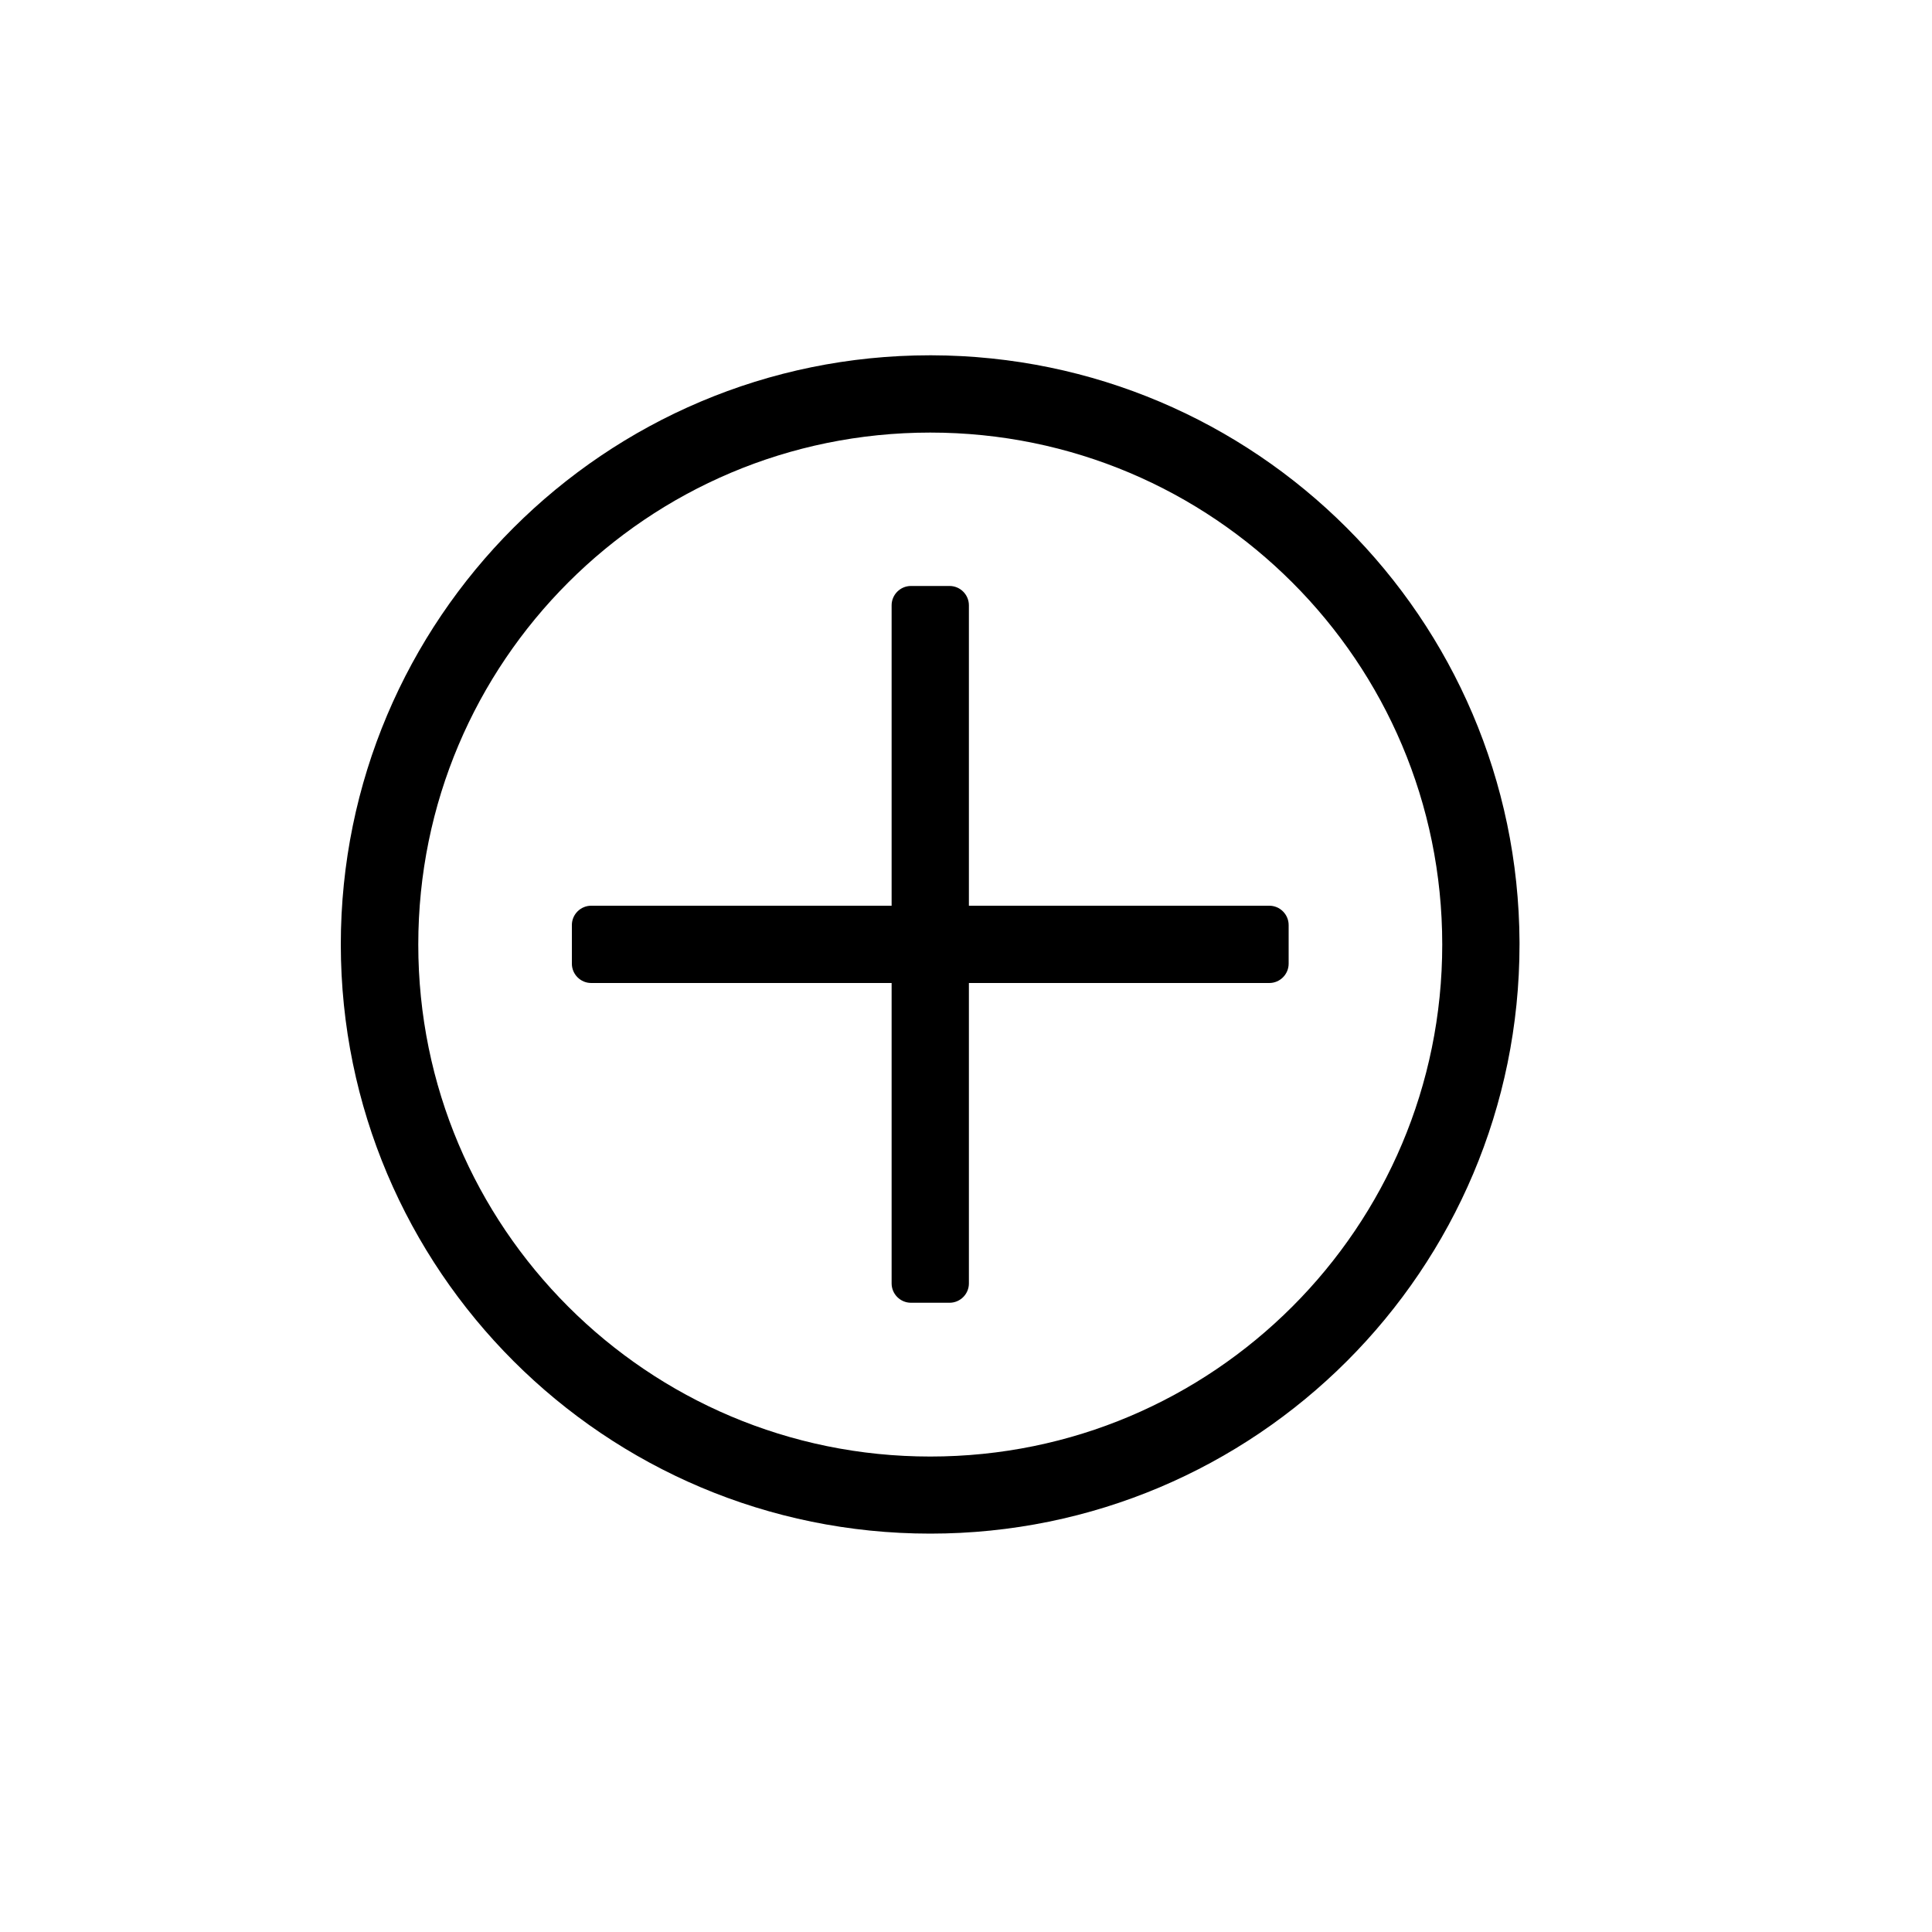 <?xml version="1.0" encoding="utf-8"?>
<!-- Generator: Adobe Illustrator 16.0.0, SVG Export Plug-In . SVG Version: 6.00 Build 0)  -->
<!DOCTYPE svg PUBLIC "-//W3C//DTD SVG 1.1 Tiny//EN" "http://www.w3.org/Graphics/SVG/1.1/DTD/svg11-tiny.dtd">
<svg version="1.1" baseProfile="tiny" id="Capa_1" xmlns="http://www.w3.org/2000/svg" xmlns:xlink="http://www.w3.org/1999/xlink"
	 x="0px" y="0px" width="100px" height="100px" viewBox="0 0 100 100" xml:space="preserve">
<path d="M48.15,79.38c16.85,0,30.5-13.65,30.5-30.5v-0.09l0-0.03C78.57,32,64.99,18.43,48.21,18.39c-0.04,0-0.07,0-0.07,0h0l0,0h0
	c-16.84,0-30.5,13.65-30.5,30.5C17.65,65.73,31.3,79.38,48.15,79.38z M29.41,30.15c4.8-4.8,11.41-7.76,18.74-7.76h0
	c7.32,0,13.94,2.96,18.74,7.76c4.8,4.8,7.76,11.41,7.76,18.74v0l0,0c0,7.32-2.96,13.94-7.76,18.74c-4.8,4.8-11.41,7.76-18.74,7.76
	c-7.32,0-13.94-2.96-18.74-7.76c-4.8-4.8-7.76-11.41-7.76-18.74C21.65,41.56,24.61,34.95,29.41,30.15z"/>
<path d="M30.6,50.88h15.55l0,15.55c0,0.55,0.45,1,1,1h2c0.55,0,1-0.45,1-1V50.88H65.7c0.55,0,1-0.45,1-1l0-2c0-0.55-0.45-1-1-1
	l-15.55,0V31.33c0-0.55-0.45-1-1-1h-2c-0.55,0-1,0.45-1,1v15.55l-15.55,0c-0.55,0-1,0.45-1,1l0,2C29.6,50.43,30.05,50.88,30.6,50.88
	z"/>
</svg>
